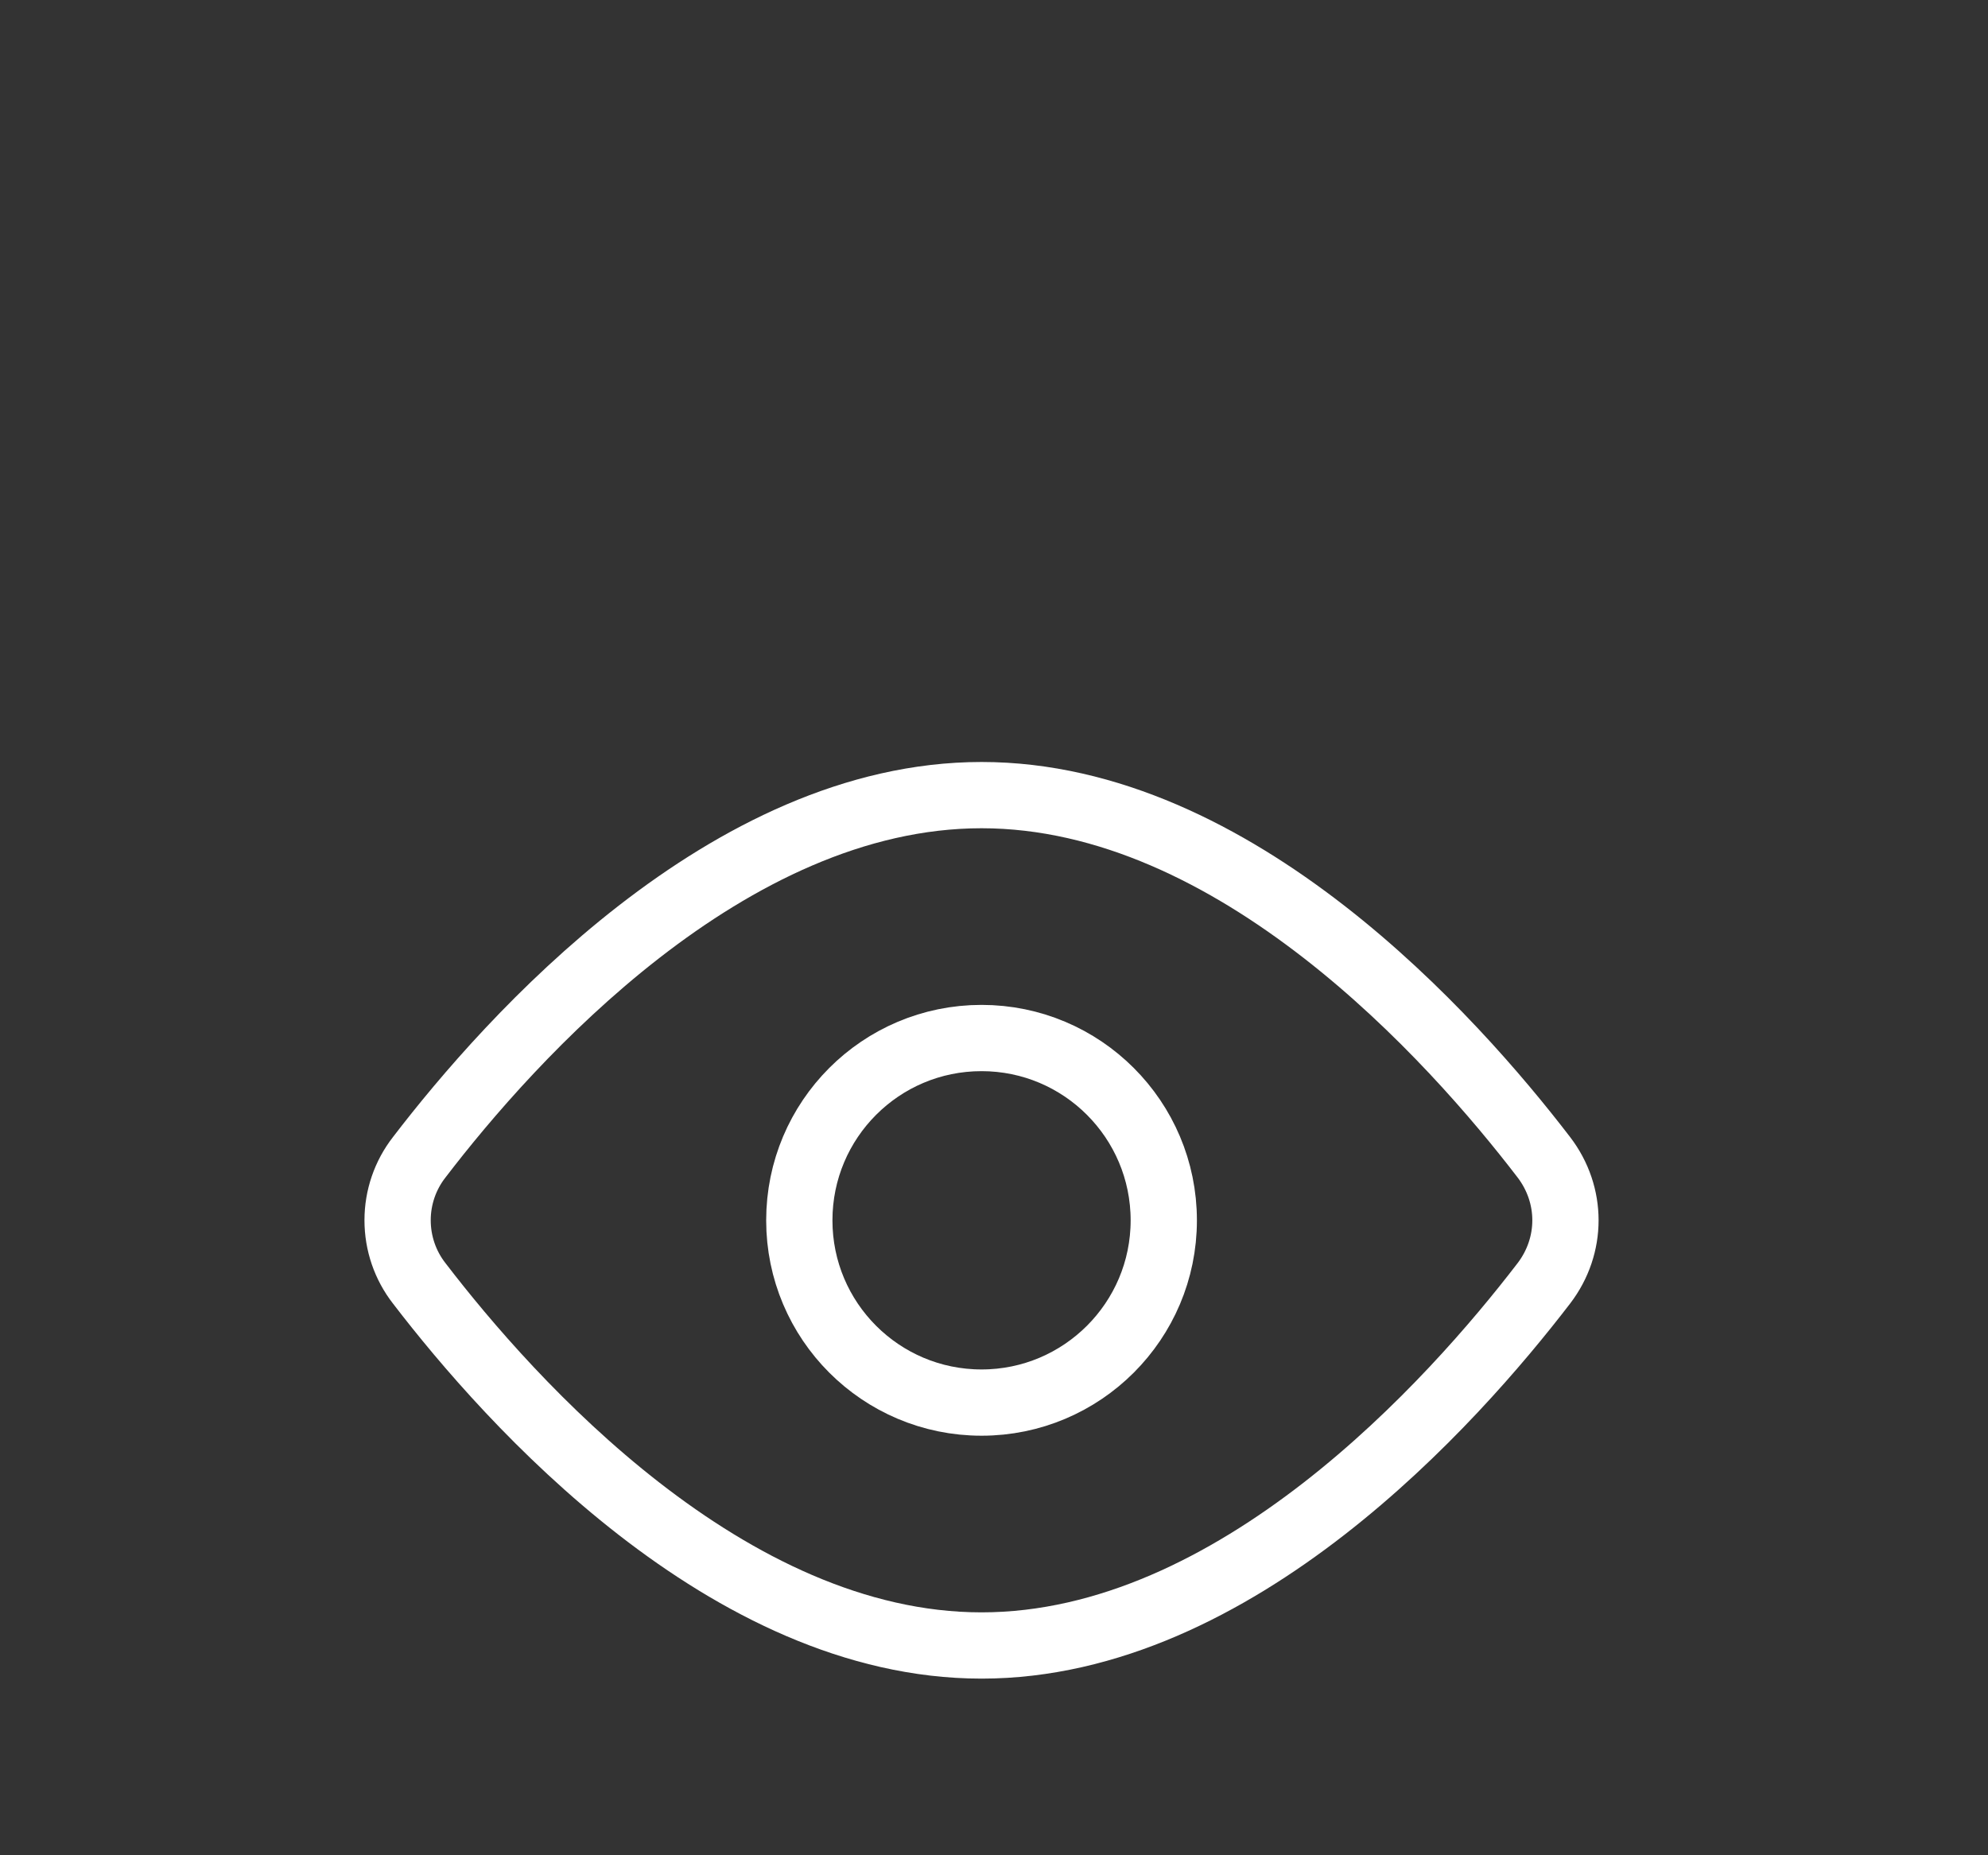 <svg width="15" height="14" viewBox="0 0 15 14" fill="none" xmlns="http://www.w3.org/2000/svg">
<rect x="0" y="0" width="15" height="14" fill="#333333" stroke="none"/>
<path d="M11.649 8.733C11.866 9.017 11.866 9.4 11.649 9.684C10.964 10.577 9.323 12.417 7.406 12.417C5.489 12.417 3.847 10.577 3.163 9.684C3.057 9.548 3 9.381 3 9.208C3 9.036 3.057 8.869 3.163 8.733C3.847 7.839 5.489 6 7.406 6C9.323 6 10.964 7.839 11.649 8.733V8.733Z" stroke="white" stroke-width="0.5" stroke-linecap="round" stroke-linejoin="round"/>
<path d="M7.406 10.584C8.165 10.584 8.781 9.968 8.781 9.209C8.781 8.449 8.165 7.833 7.406 7.833C6.646 7.833 6.031 8.449 6.031 9.209C6.031 9.968 6.646 10.584 7.406 10.584Z" stroke="white" stroke-width="0.5" stroke-linecap="round" stroke-linejoin="round"/>
</svg>
